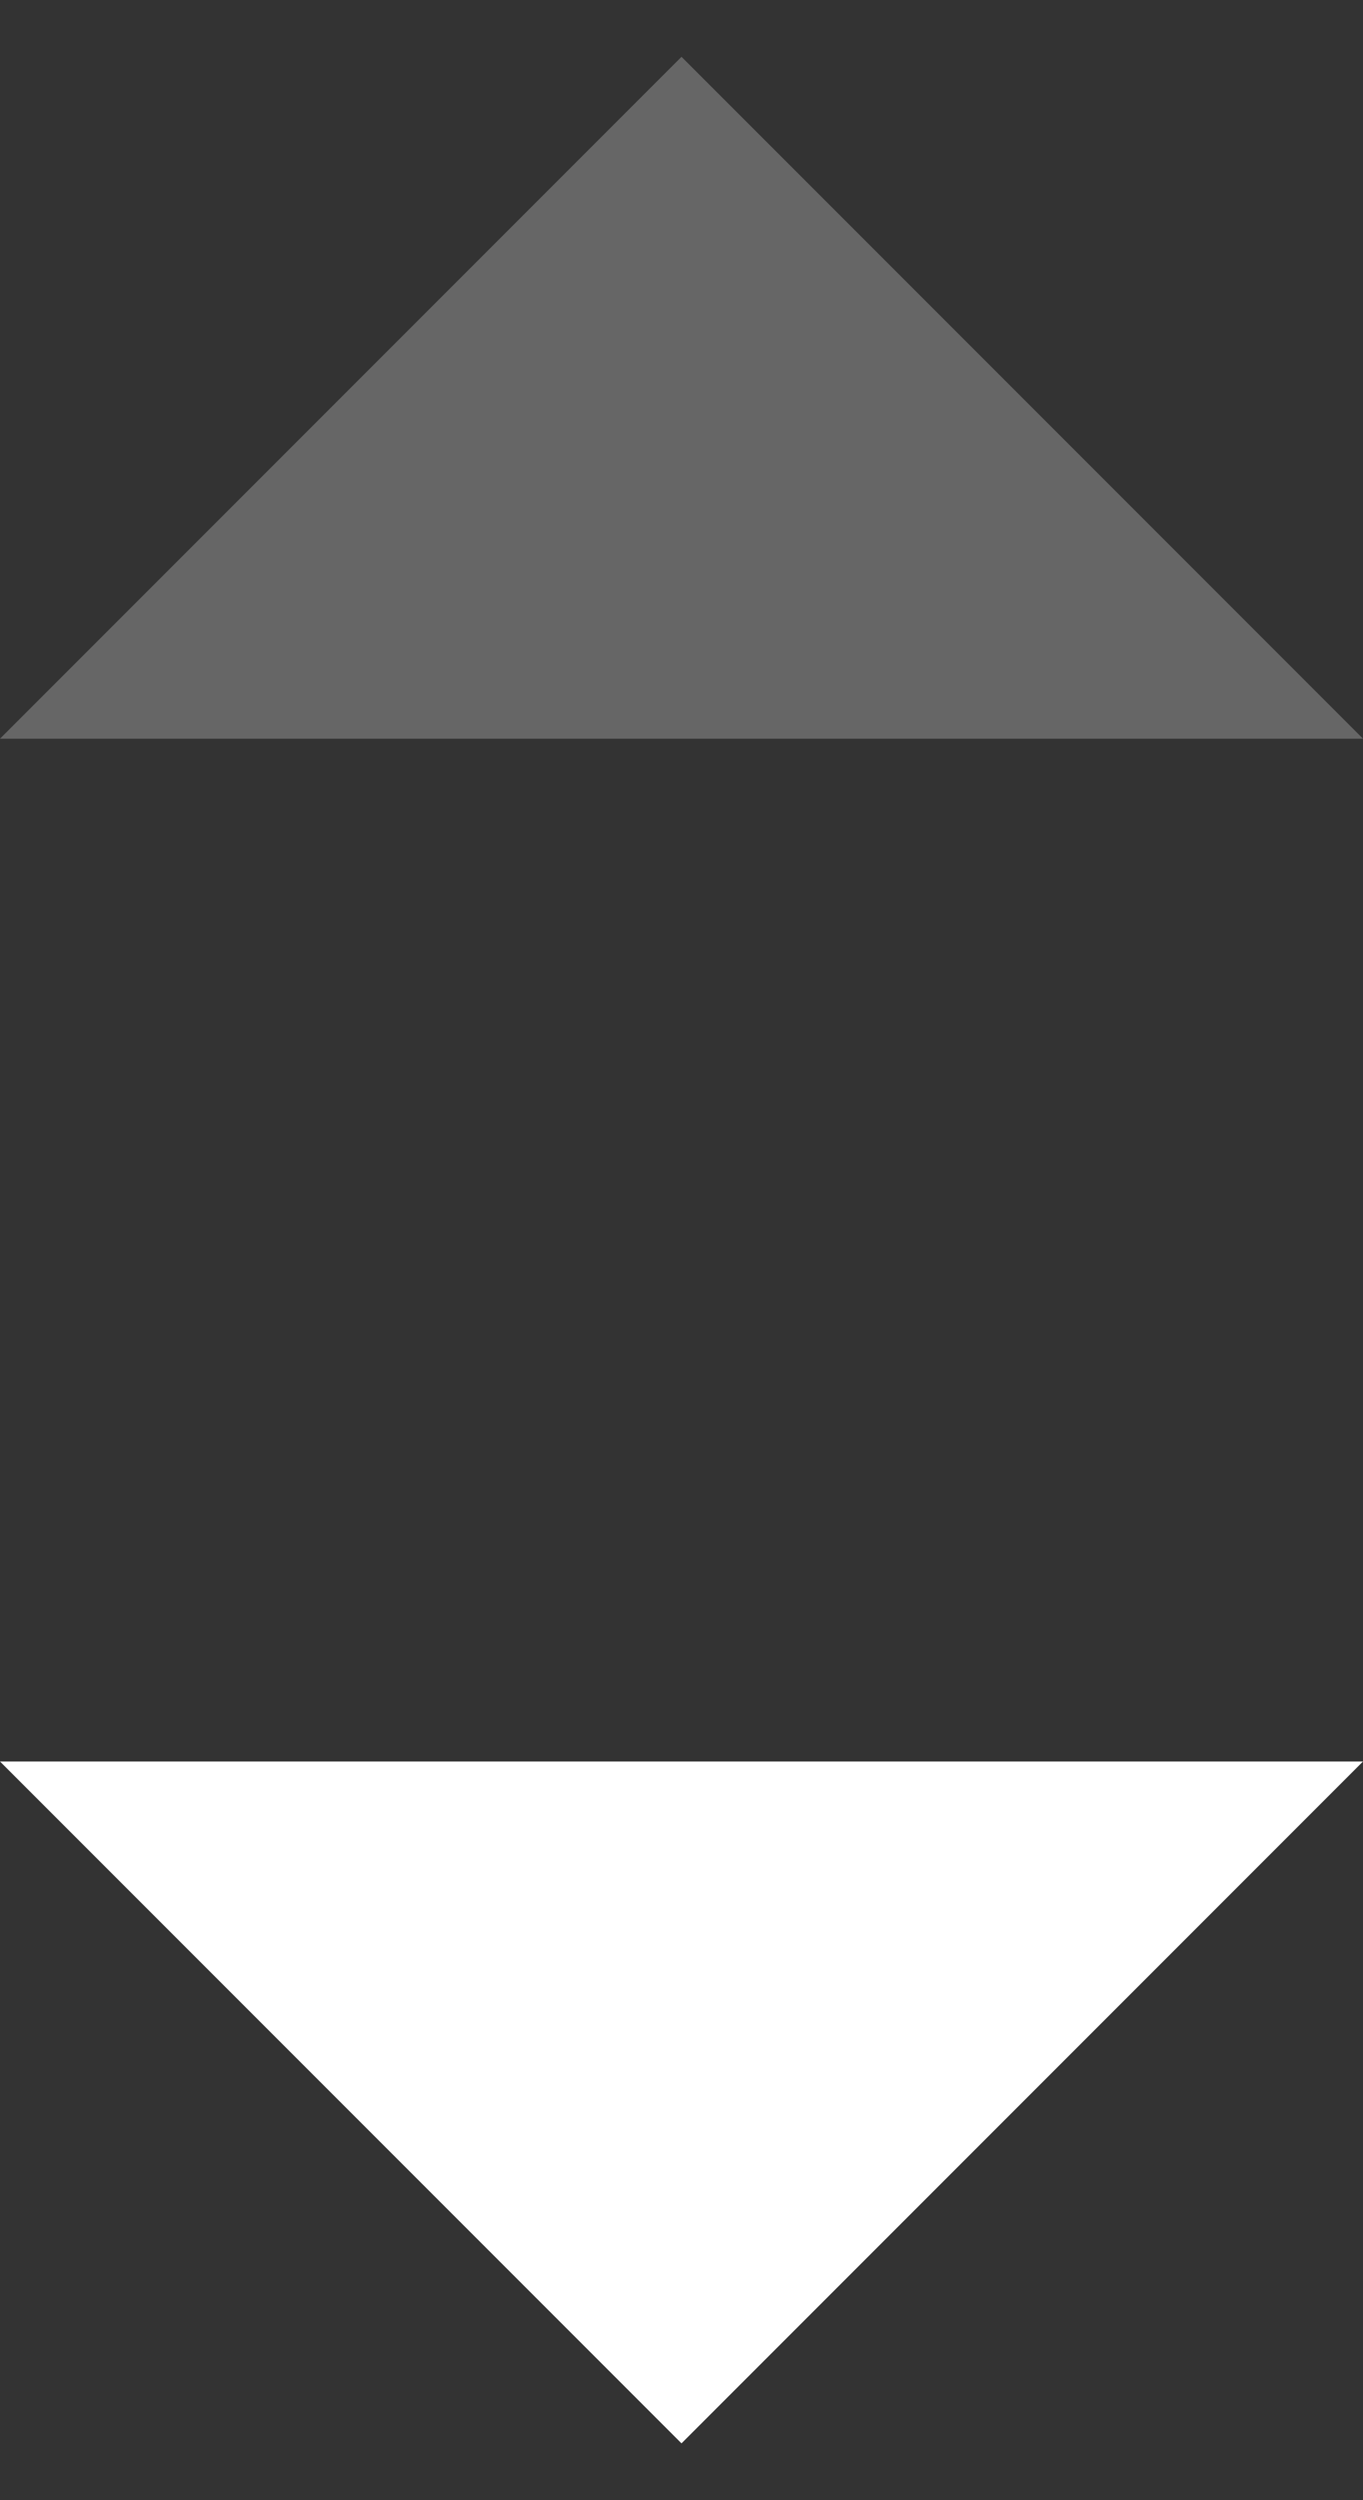 <svg width="6" height="11" viewBox="0 0 6 11" fill="none" xmlns="http://www.w3.org/2000/svg">
<rect x="0" y="0" width="6" height="11" fill="#333333" stroke="none"/>
<path d="M6 7.75H0L3 10.75L6 7.75Z" fill="white"/>
<path d="M6 3.25H0L3 0.25L6 3.25Z" fill="#666666"/>
</svg>
